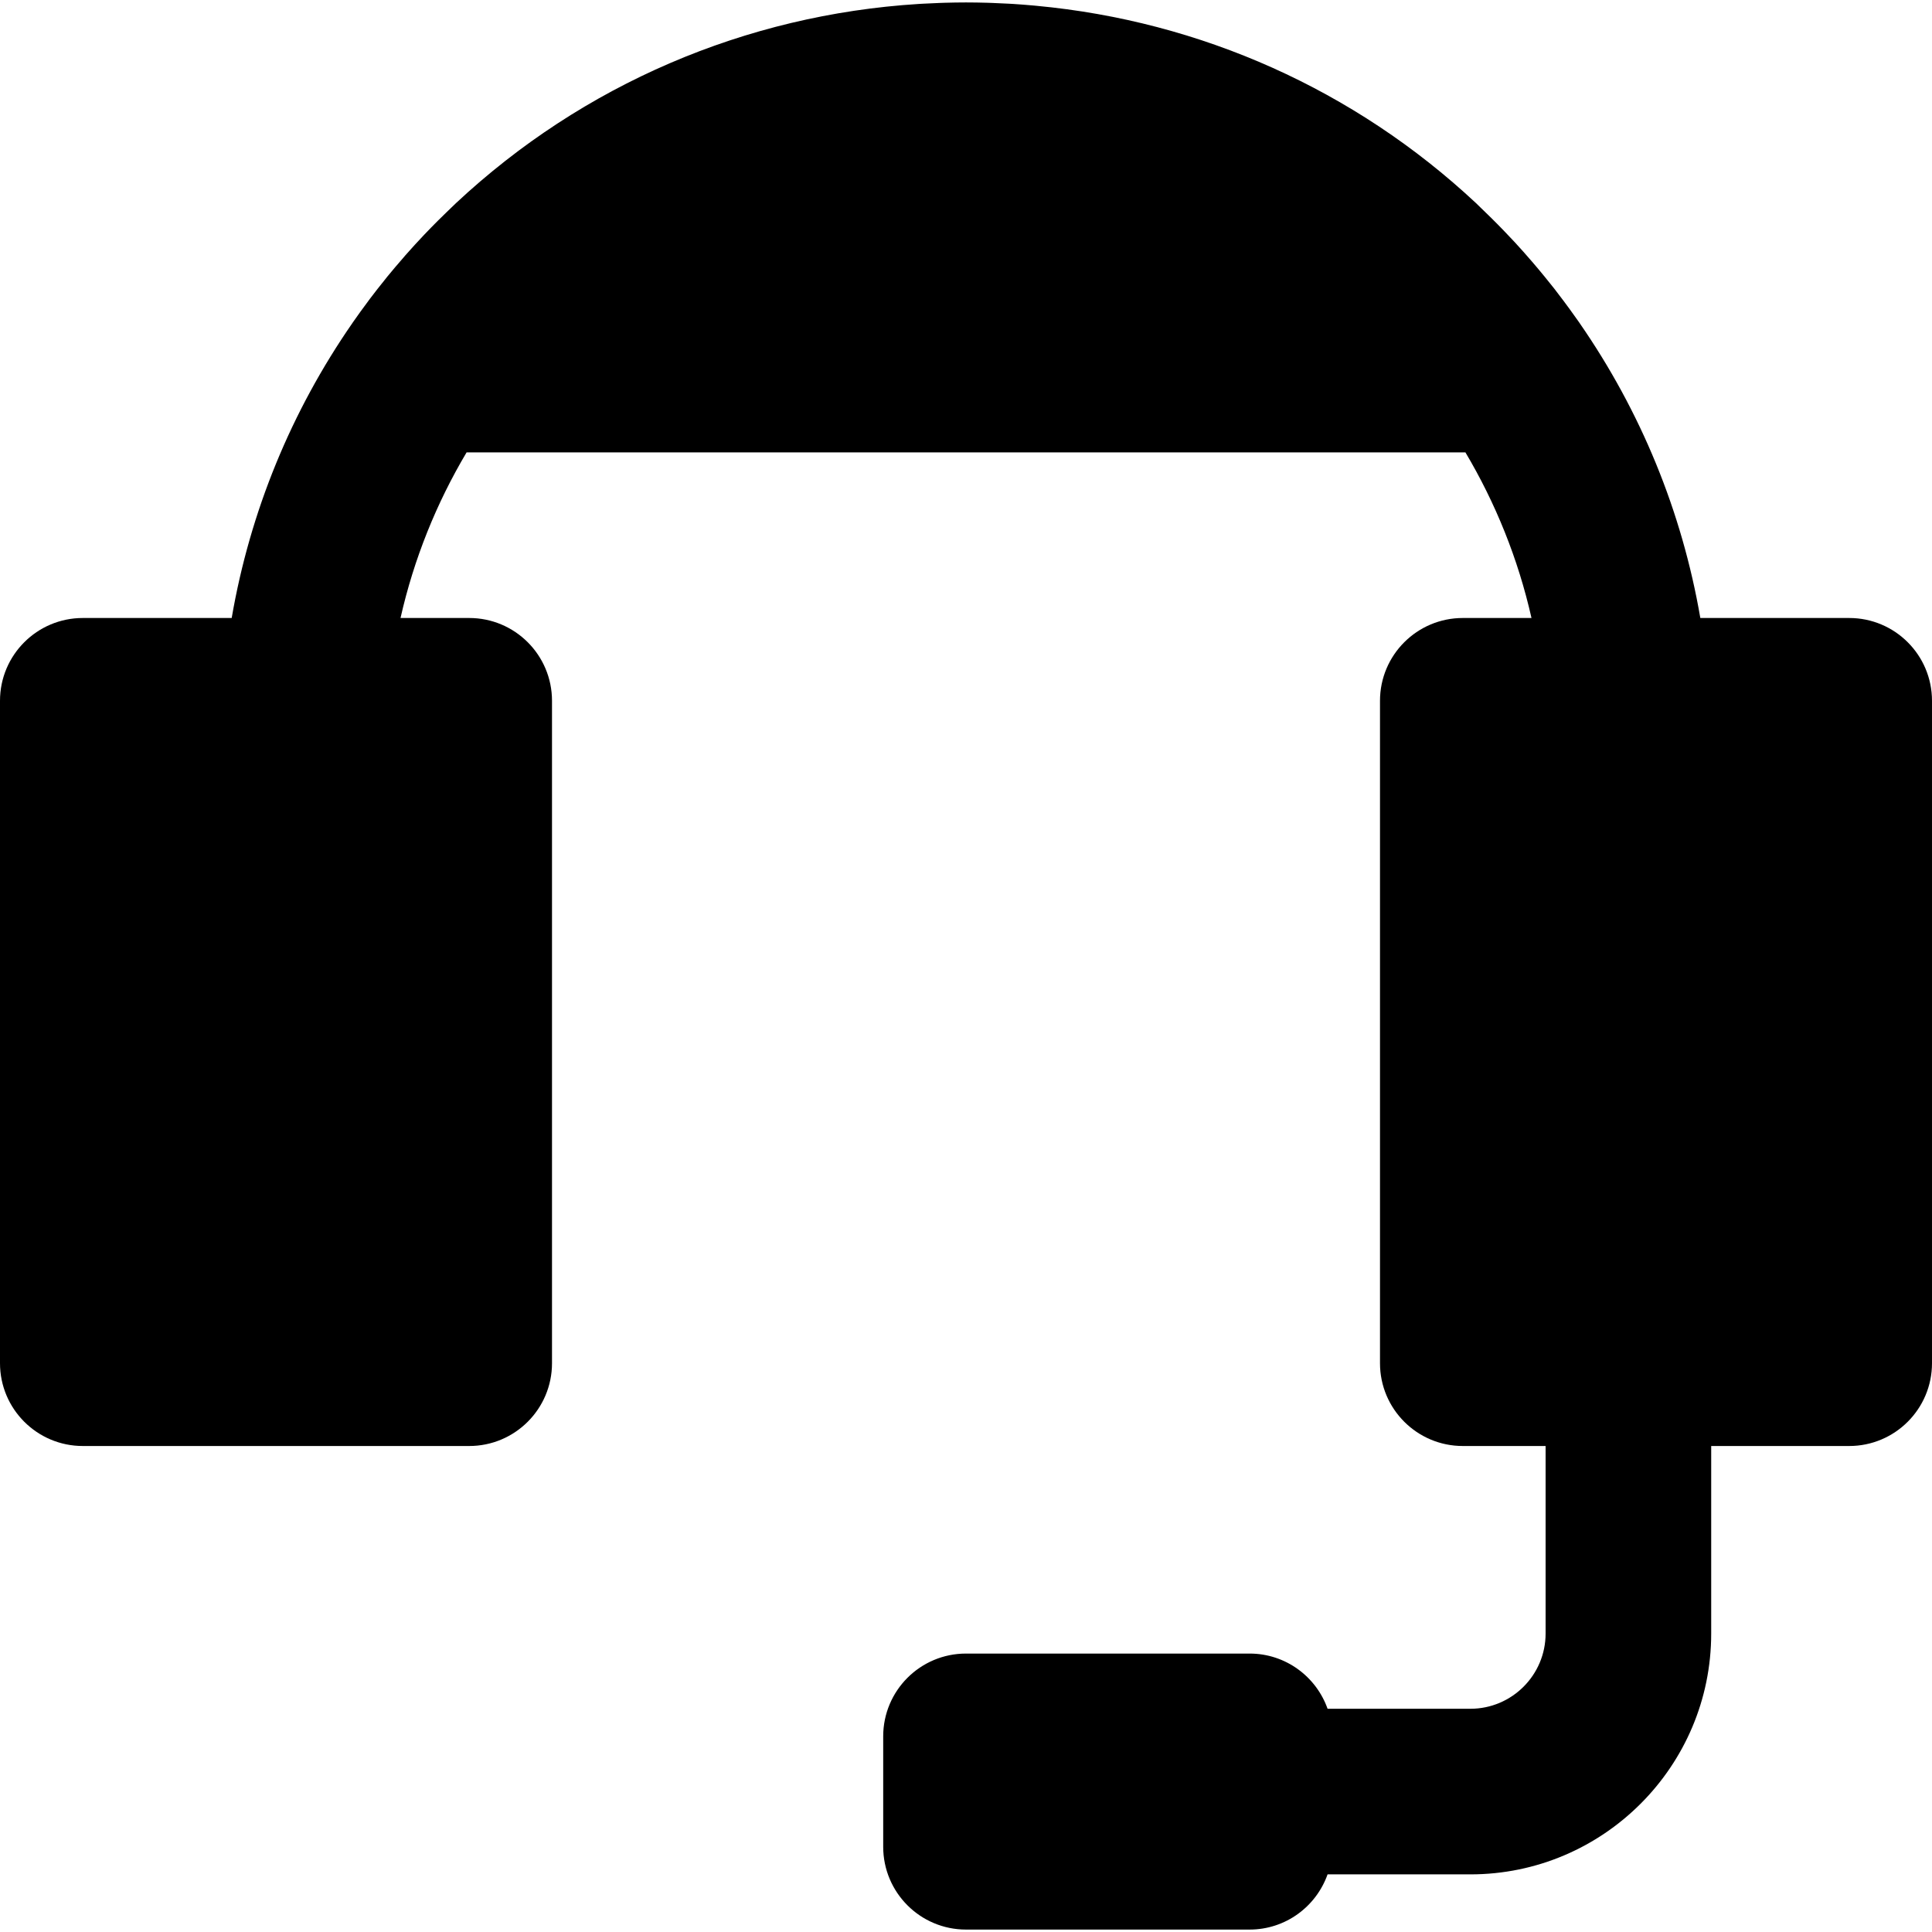 <?xml version="1.0" encoding="iso-8859-1"?>
<!-- Generator: Adobe Illustrator 19.0.0, SVG Export Plug-In . SVG Version: 6.00 Build 0)  -->
<svg xmlns="http://www.w3.org/2000/svg" xmlns:xlink="http://www.w3.org/1999/xlink" version="1.1" id="Capa_1" x="0px" y="0px" viewBox="0 0 512 512" style="enable-background:new 0 0 512 512;" xml:space="preserve">
<g>
	<g>
		<path d="M490.057,163.776h-39.452c-4.858-28.207-15.802-54.807-32.004-78.172c-0.037-0.057-0.07-0.114-0.108-0.17    c-0.037-0.053-0.075-0.102-0.111-0.156c-0.812-1.166-1.646-2.319-2.482-3.468c-0.509-0.696-1.02-1.387-1.536-2.076    c-0.81-1.08-1.619-2.161-2.453-3.226c-0.843-1.077-1.704-2.134-2.567-3.192c-1.074-1.315-2.167-2.619-3.277-3.91    c-0.772-0.897-1.548-1.792-2.336-2.674c-0.753-0.843-1.51-1.684-2.281-2.518c-0.973-1.055-1.963-2.092-2.958-3.122    c-1.065-1.107-2.149-2.202-3.245-3.284c-0.952-0.944-1.908-1.88-2.878-2.8c-0.405-0.386-0.793-0.787-1.201-1.17    C359.019,23.789,318.188,5.588,274.632,1.533c-0.231-0.022-0.461-0.044-0.692-0.066c-1.779-0.158-3.561-0.304-5.345-0.415    c-0.385-0.023-0.768-0.045-1.154-0.067c-1.475-0.085-2.952-0.151-4.431-0.203c-0.483-0.018-0.963-0.038-1.445-0.05    c-1.852-0.053-3.705-0.086-5.565-0.086c-1.859,0-3.713,0.034-5.566,0.086c-0.481,0.012-0.961,0.032-1.442,0.05    c-1.482,0.053-2.959,0.118-4.434,0.203c-0.385,0.022-0.768,0.042-1.153,0.067c-45.811,2.872-88.94,21.353-122.574,52.789    c-0.465,0.434-0.911,0.884-1.372,1.322c-0.423,0.401-0.84,0.809-1.258,1.214c-0.73,0.711-1.464,1.42-2.183,2.14    c-1.191,1.191-2.371,2.395-3.534,3.618c-0.012,0.012-0.022,0.023-0.032,0.034c-1.707,1.798-3.376,3.626-5.009,5.477    c-0.192,0.218-0.375,0.446-0.565,0.664c-1.448,1.659-2.876,3.332-4.264,5.032c-0.162,0.202-0.317,0.41-0.48,0.611    c-1.412,1.742-2.797,3.505-4.146,5.29c-0.143,0.19-0.276,0.385-0.42,0.576c-1.358,1.814-2.687,3.645-3.98,5.502    c-0.026,0.038-0.054,0.073-0.08,0.111c-0.038,0.056-0.072,0.114-0.108,0.17c-16.206,23.366-27.145,49.967-32.001,78.174H21.943    C9.825,163.776,0,173.6,0,185.719v175.543c0,12.118,9.825,21.943,21.943,21.943h102.4c12.118,0,21.943-9.825,21.943-21.943    V185.719c0-12.118-9.825-21.943-21.943-21.943h-18.201c3.546-15.691,9.523-30.449,17.506-43.883h264.708    c7.983,13.433,13.96,28.192,17.506,43.883h-18.205c-12.118,0-21.943,9.825-21.943,21.943v175.543    c0,12.118,9.825,21.943,21.943,21.943H409.6v49.705c0,10.99-8.941,19.931-19.931,19.931h-37.847    c-3.015-8.517-11.118-14.629-20.667-14.629H256c-12.118,0-21.943,9.825-21.943,21.943v14.629v14.629    c0,12.118,9.825,21.943,21.943,21.943h75.154c9.549,0,17.652-6.112,20.667-14.629h37.847c35.189,0,63.817-28.628,63.817-63.817    v-49.705h36.571c12.118,0,21.943-9.825,21.943-21.943V185.719C512,173.6,502.175,163.776,490.057,163.776z"/>
	</g>
</g>
<g>
</g>
<g>
</g>
<g>
</g>
<g>
</g>
<g>
</g>
<g>
</g>
<g>
</g>
<g>
</g>
<g>
</g>
<g>
</g>
<g>
</g>
<g>
</g>
<g>
</g>
<g>
</g>
<g>
</g>
</svg>
